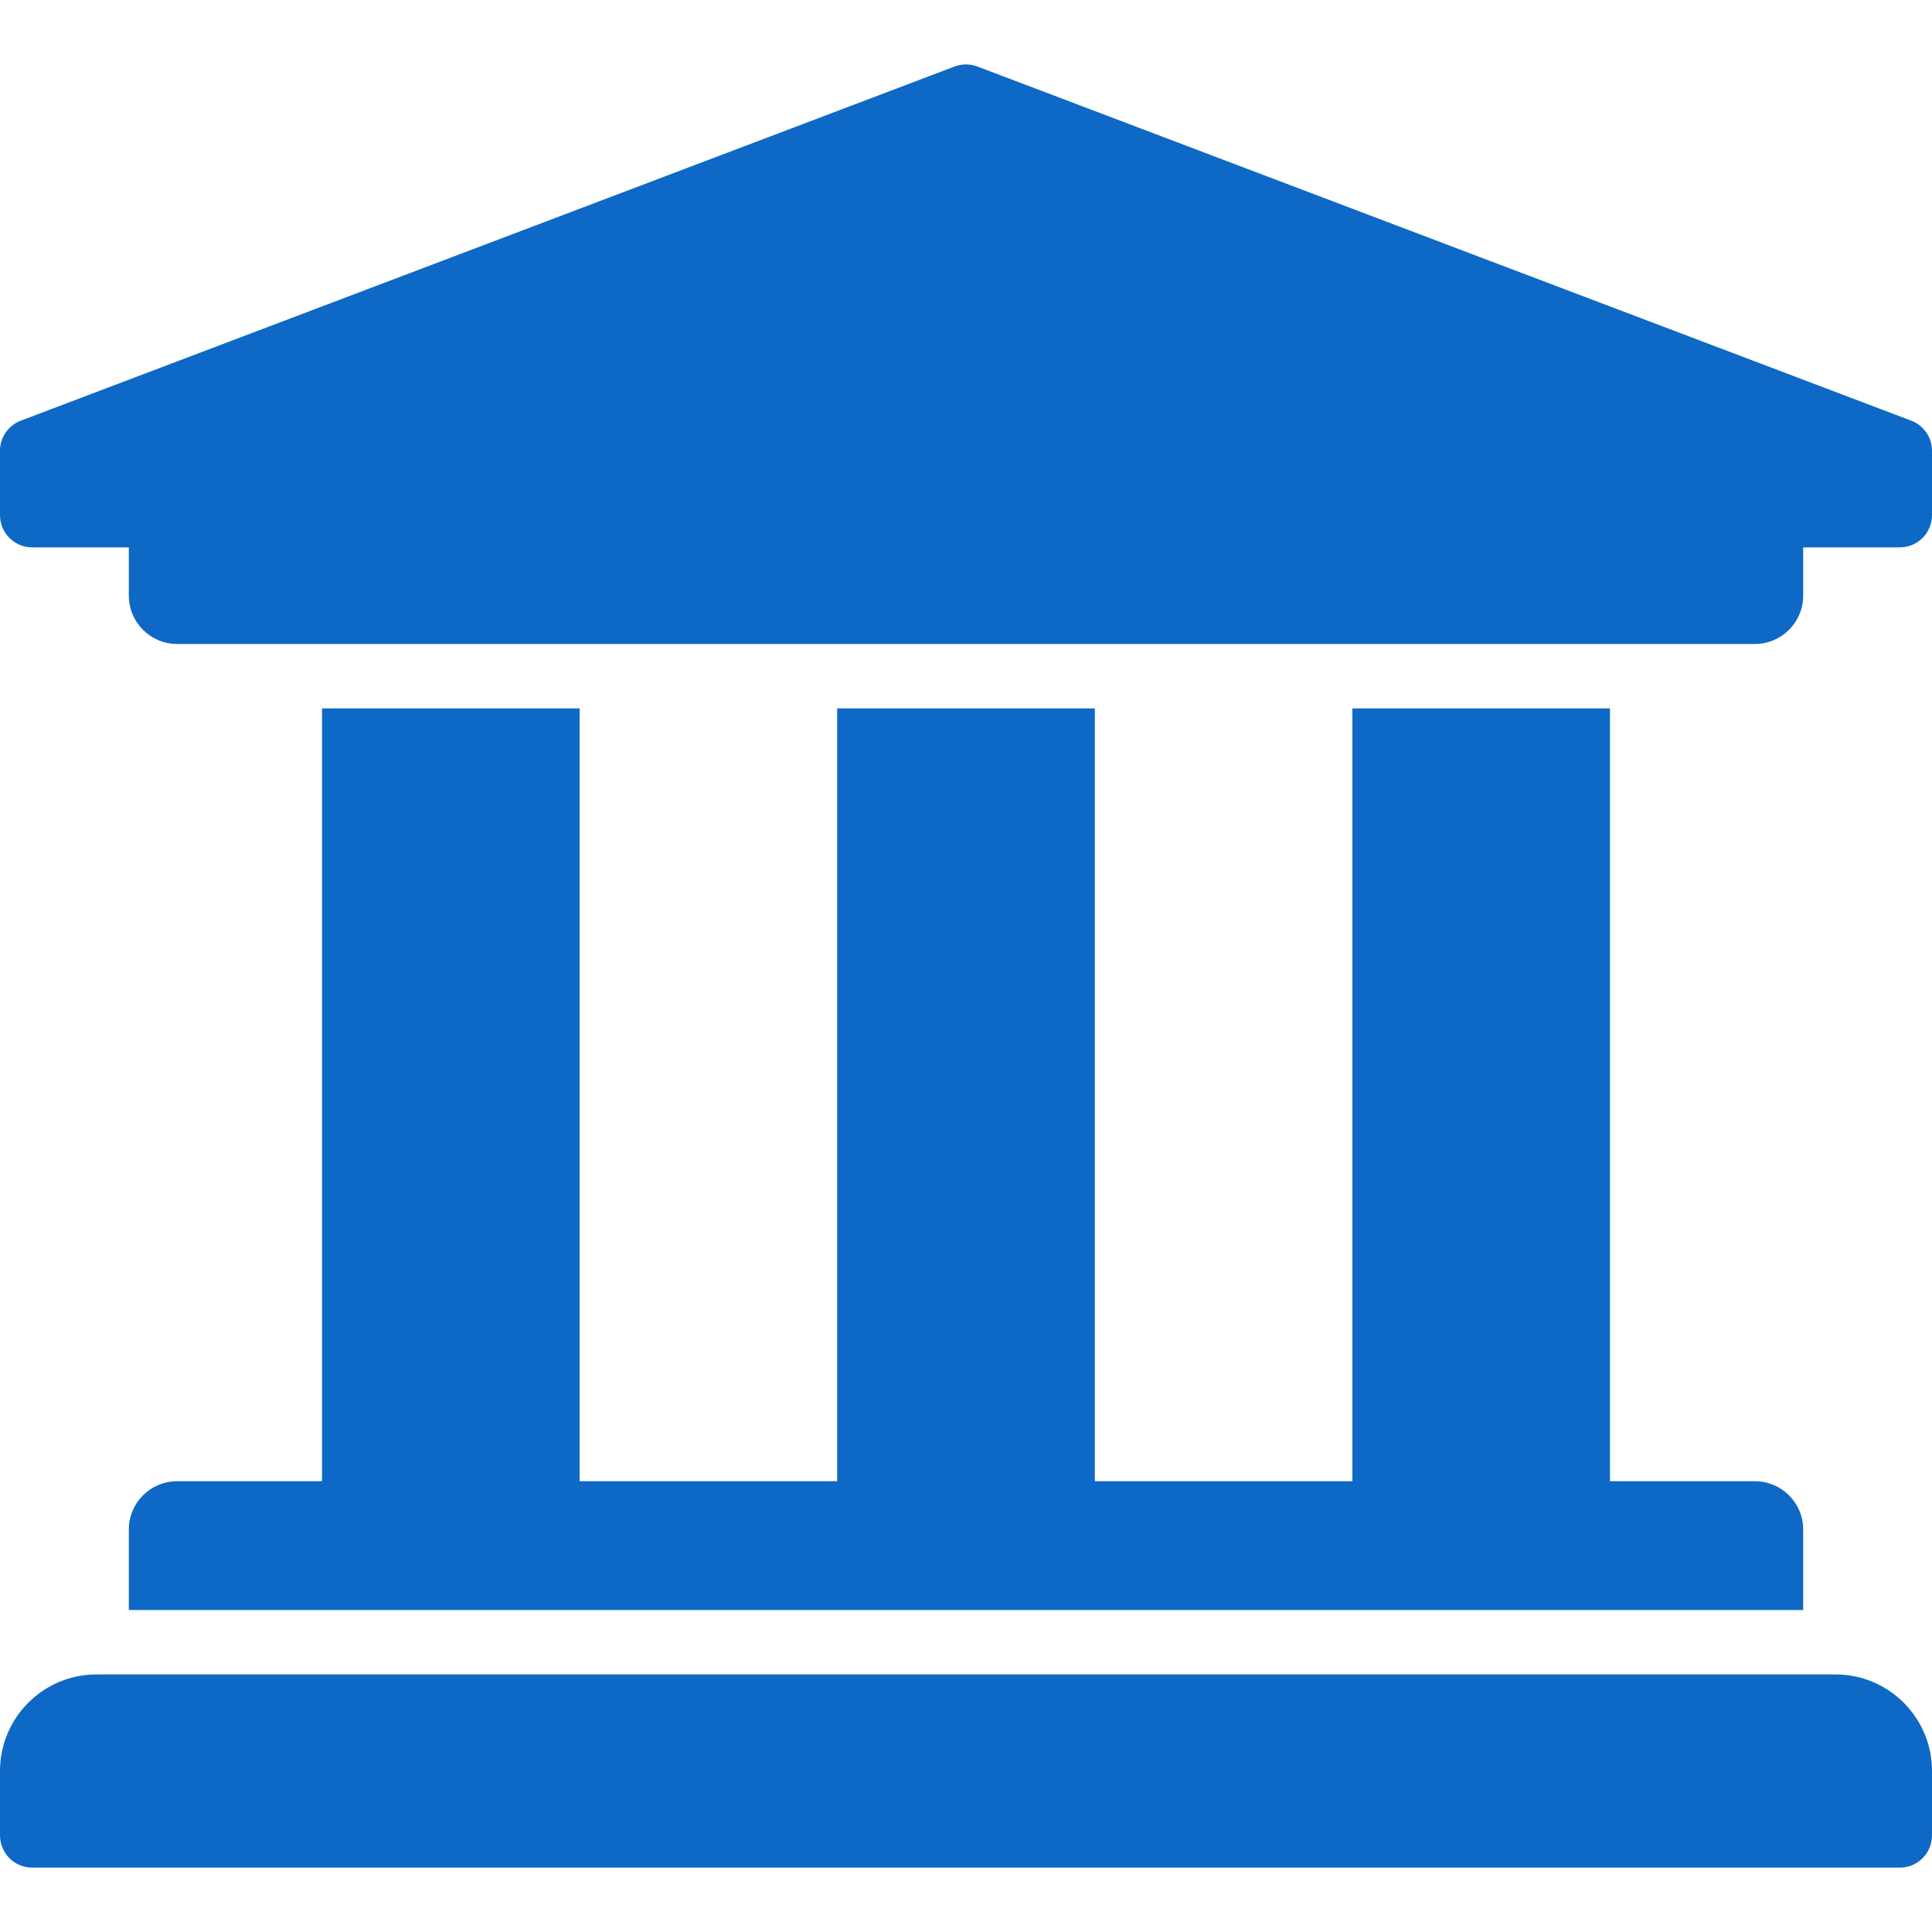 <svg width="25" height="25" viewBox="0 0 25 25" fill="none" xmlns="http://www.w3.org/2000/svg">
<g id="&#240;&#159;&#166;&#134; icon &#34;University&#34;">
<path id="Vector" d="M25 5.833V6.667C25 6.777 24.956 6.883 24.878 6.961C24.8 7.039 24.694 7.083 24.583 7.083H23.333V7.708C23.333 8.053 23.053 8.333 22.708 8.333H2.292C1.947 8.333 1.667 8.053 1.667 7.708V7.083H0.417C0.306 7.083 0.2 7.039 0.122 6.961C0.044 6.883 0 6.777 0 6.667V5.833C5.95908e-07 5.751 0.024 5.67 0.07 5.602C0.116 5.533 0.181 5.48 0.257 5.448L12.341 0.865C12.443 0.823 12.557 0.823 12.659 0.865L24.743 5.448C24.819 5.48 24.884 5.533 24.93 5.602C24.976 5.67 25 5.751 25 5.833ZM23.75 21.667H1.25C0.56 21.667 0 22.226 0 22.917V23.75C0 23.86 0.044 23.966 0.122 24.045C0.2 24.123 0.306 24.167 0.417 24.167H24.583C24.694 24.167 24.8 24.123 24.878 24.045C24.956 23.966 25 23.86 25 23.75V22.917C25 22.226 24.44 21.667 23.75 21.667ZM4.167 9.167V19.167H2.292C1.947 19.167 1.667 19.446 1.667 19.792V20.833H23.333V19.792C23.333 19.446 23.053 19.167 22.708 19.167H20.833V9.167H17.5V19.167H14.167V9.167H10.833V19.167H7.5V9.167H4.167Z" fill="#0D69C5"/>
</g>
</svg>
